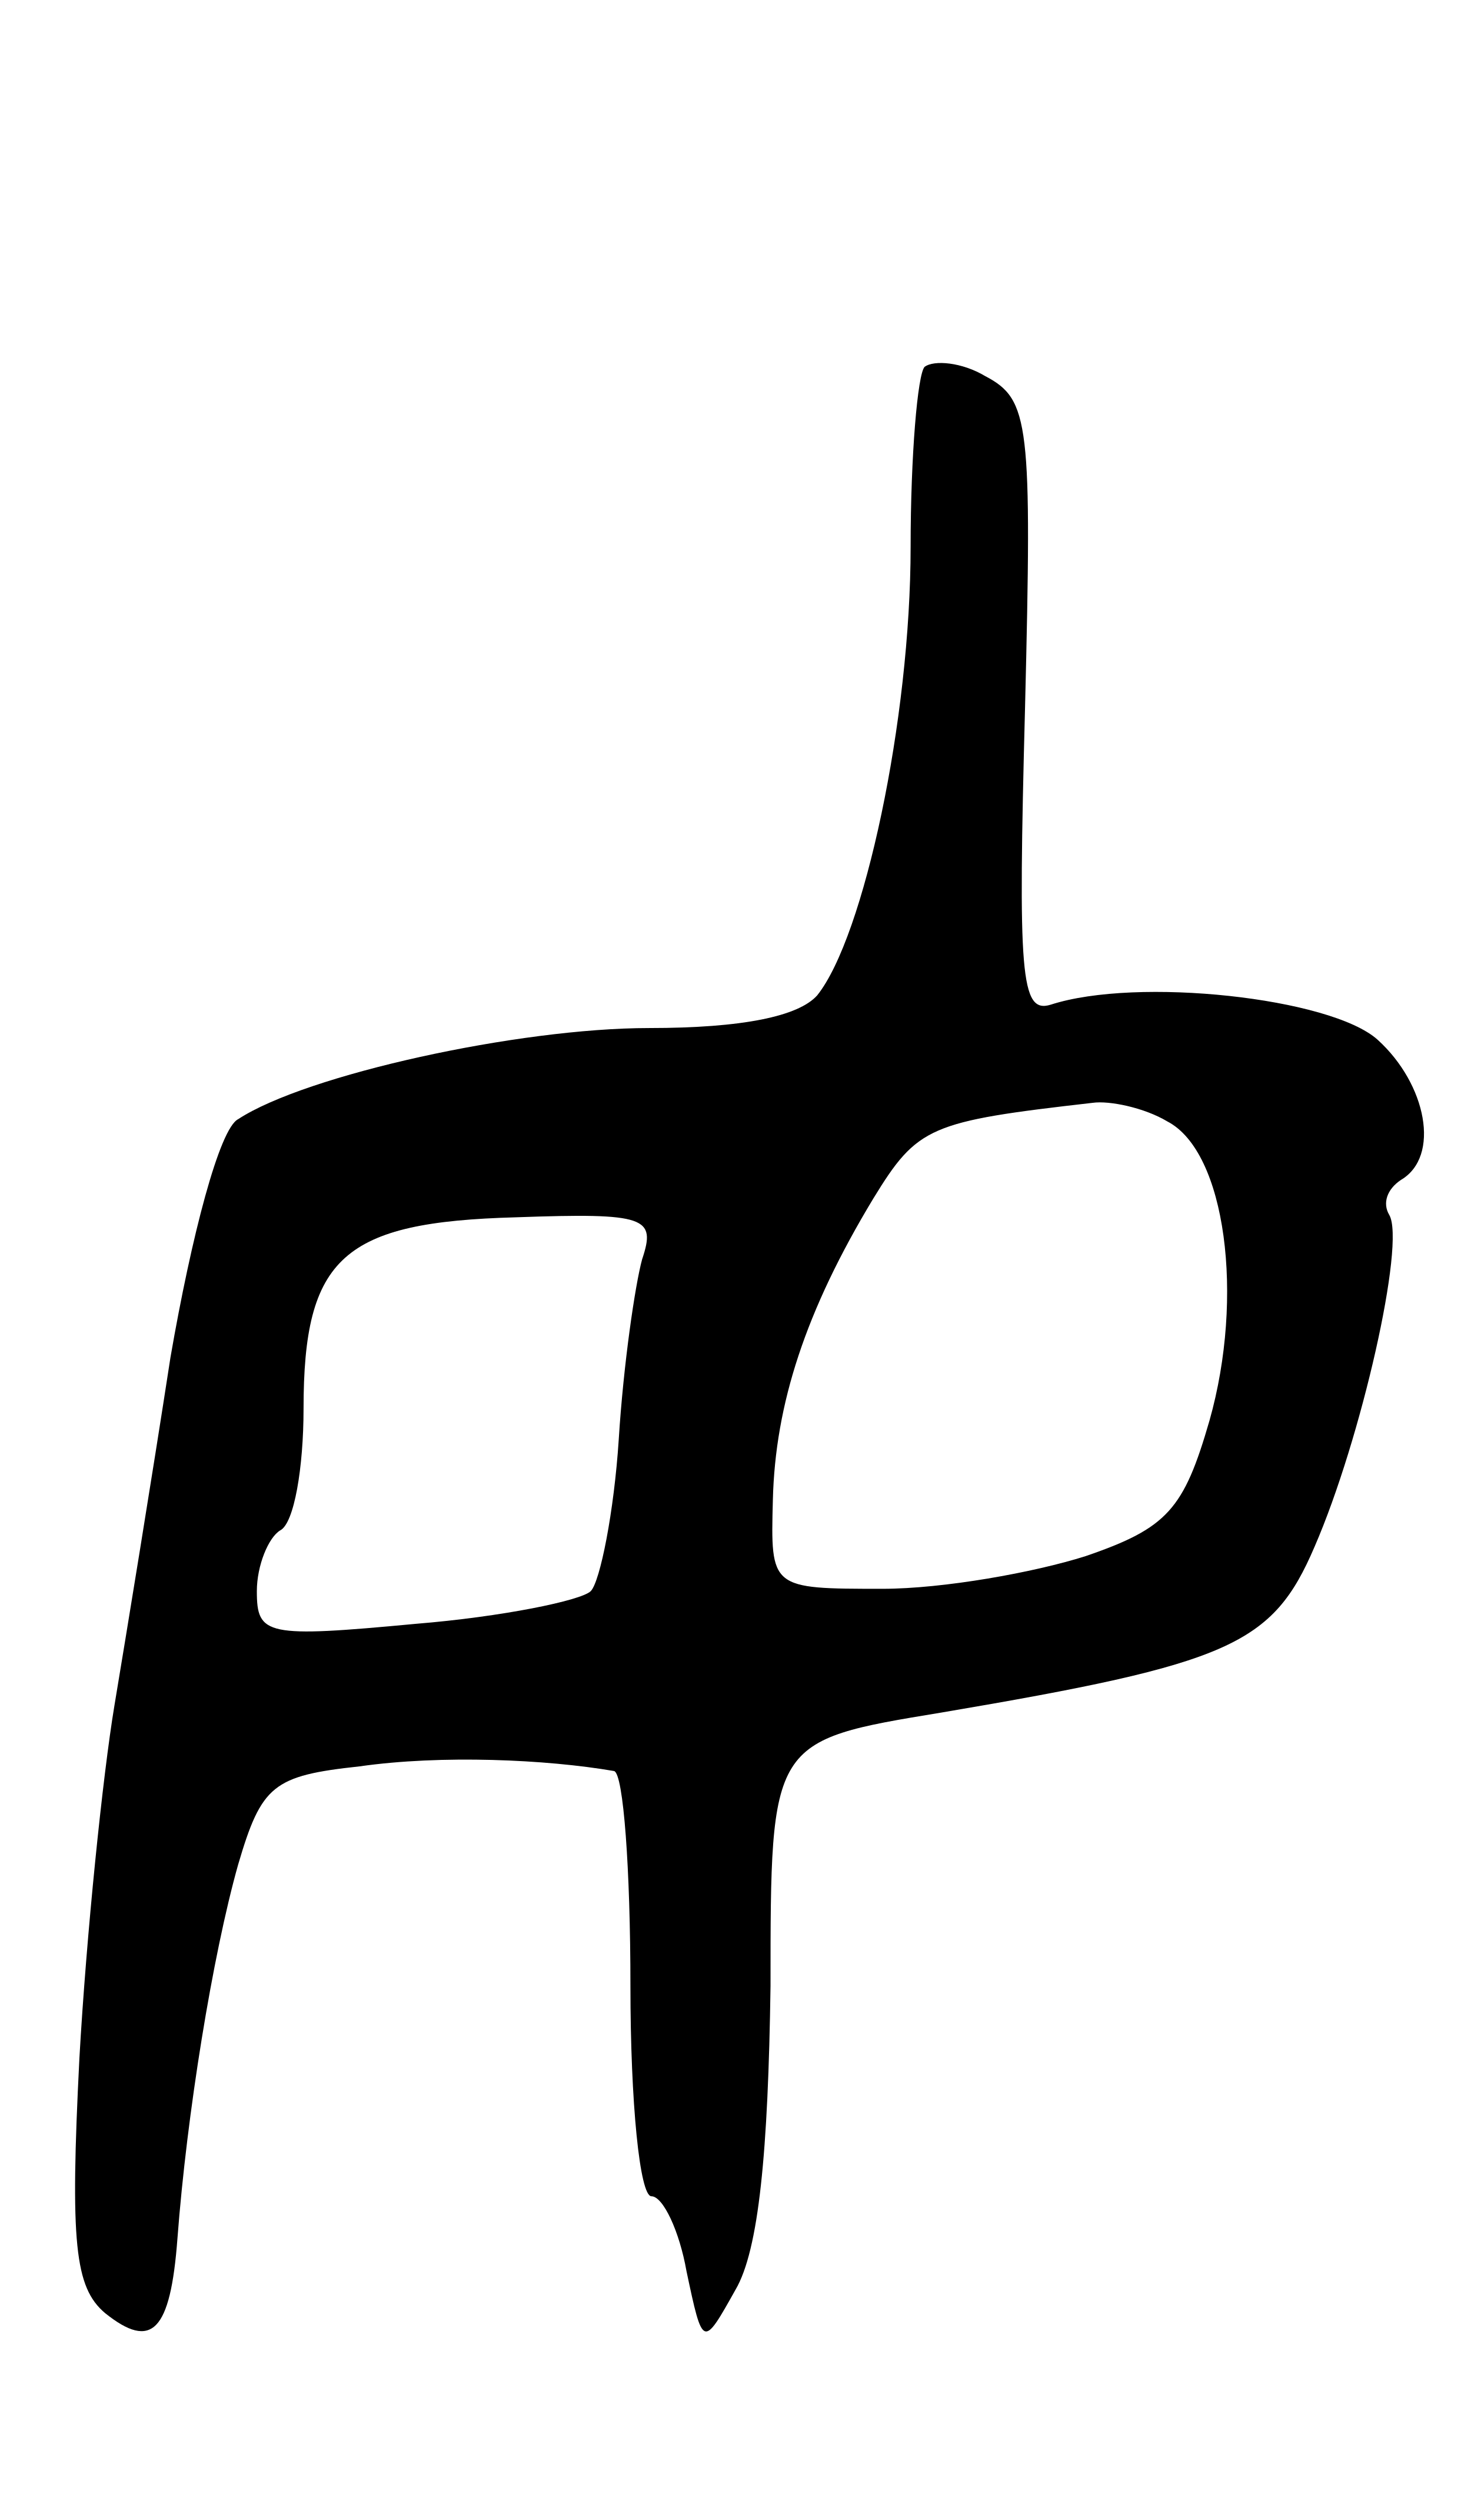 <svg version="1.0" xmlns="http://www.w3.org/2000/svg"
 width="63pt" height="107pt" viewBox="0 0 63 107"
 preserveAspectRatio="xMidYMid meet">
<g transform="translate(0,107) scale(0.1,-0.1)"
fill="#000000" stroke="none">
<path d="M396 913 c-3 -3 -6 -38 -6 -77 0 -74 -20 -167 -40 -192 -8 -9 -32
-14 -72 -14 -56 0 -147 -20 -176 -39 -8 -4 -20 -50 -29 -102 -8 -52 -19 -119
-24 -149 -5 -30 -12 -98 -15 -151 -4 -79 -2 -98 11 -109 20 -16 28 -8 31 32 4
53 15 121 26 160 10 34 15 38 52 42 35 5 80 3 109 -2 4 -1 7 -42 7 -92 0 -50
4 -90 9 -90 5 0 12 -15 15 -32 7 -33 7 -33 21 -8 10 17 14 59 15 130 0 105 0
105 73 117 124 21 142 29 160 71 20 46 39 130 32 142 -3 5 -1 11 5 15 17 10
11 41 -10 60 -20 18 -103 27 -140 15 -13 -4 -14 13 -11 127 3 122 2 132 -17
142 -10 6 -22 7 -26 4z m104 -323 c25 -13 33 -75 18 -128 -11 -38 -18 -46 -53
-58 -22 -7 -61 -14 -87 -14 -48 0 -48 0 -47 38 1 41 14 81 43 129 19 31 24 33
94 41 7 1 22 -2 32 -8z m-225 -59 c-3 -11 -8 -45 -10 -77 -2 -31 -8 -61 -12
-65 -4 -4 -38 -11 -75 -14 -64 -6 -68 -5 -68 14 0 11 5 23 10 26 6 3 10 27 10
52 0 65 17 80 91 82 56 2 60 0 54 -18z"/>
</g>
</svg>
